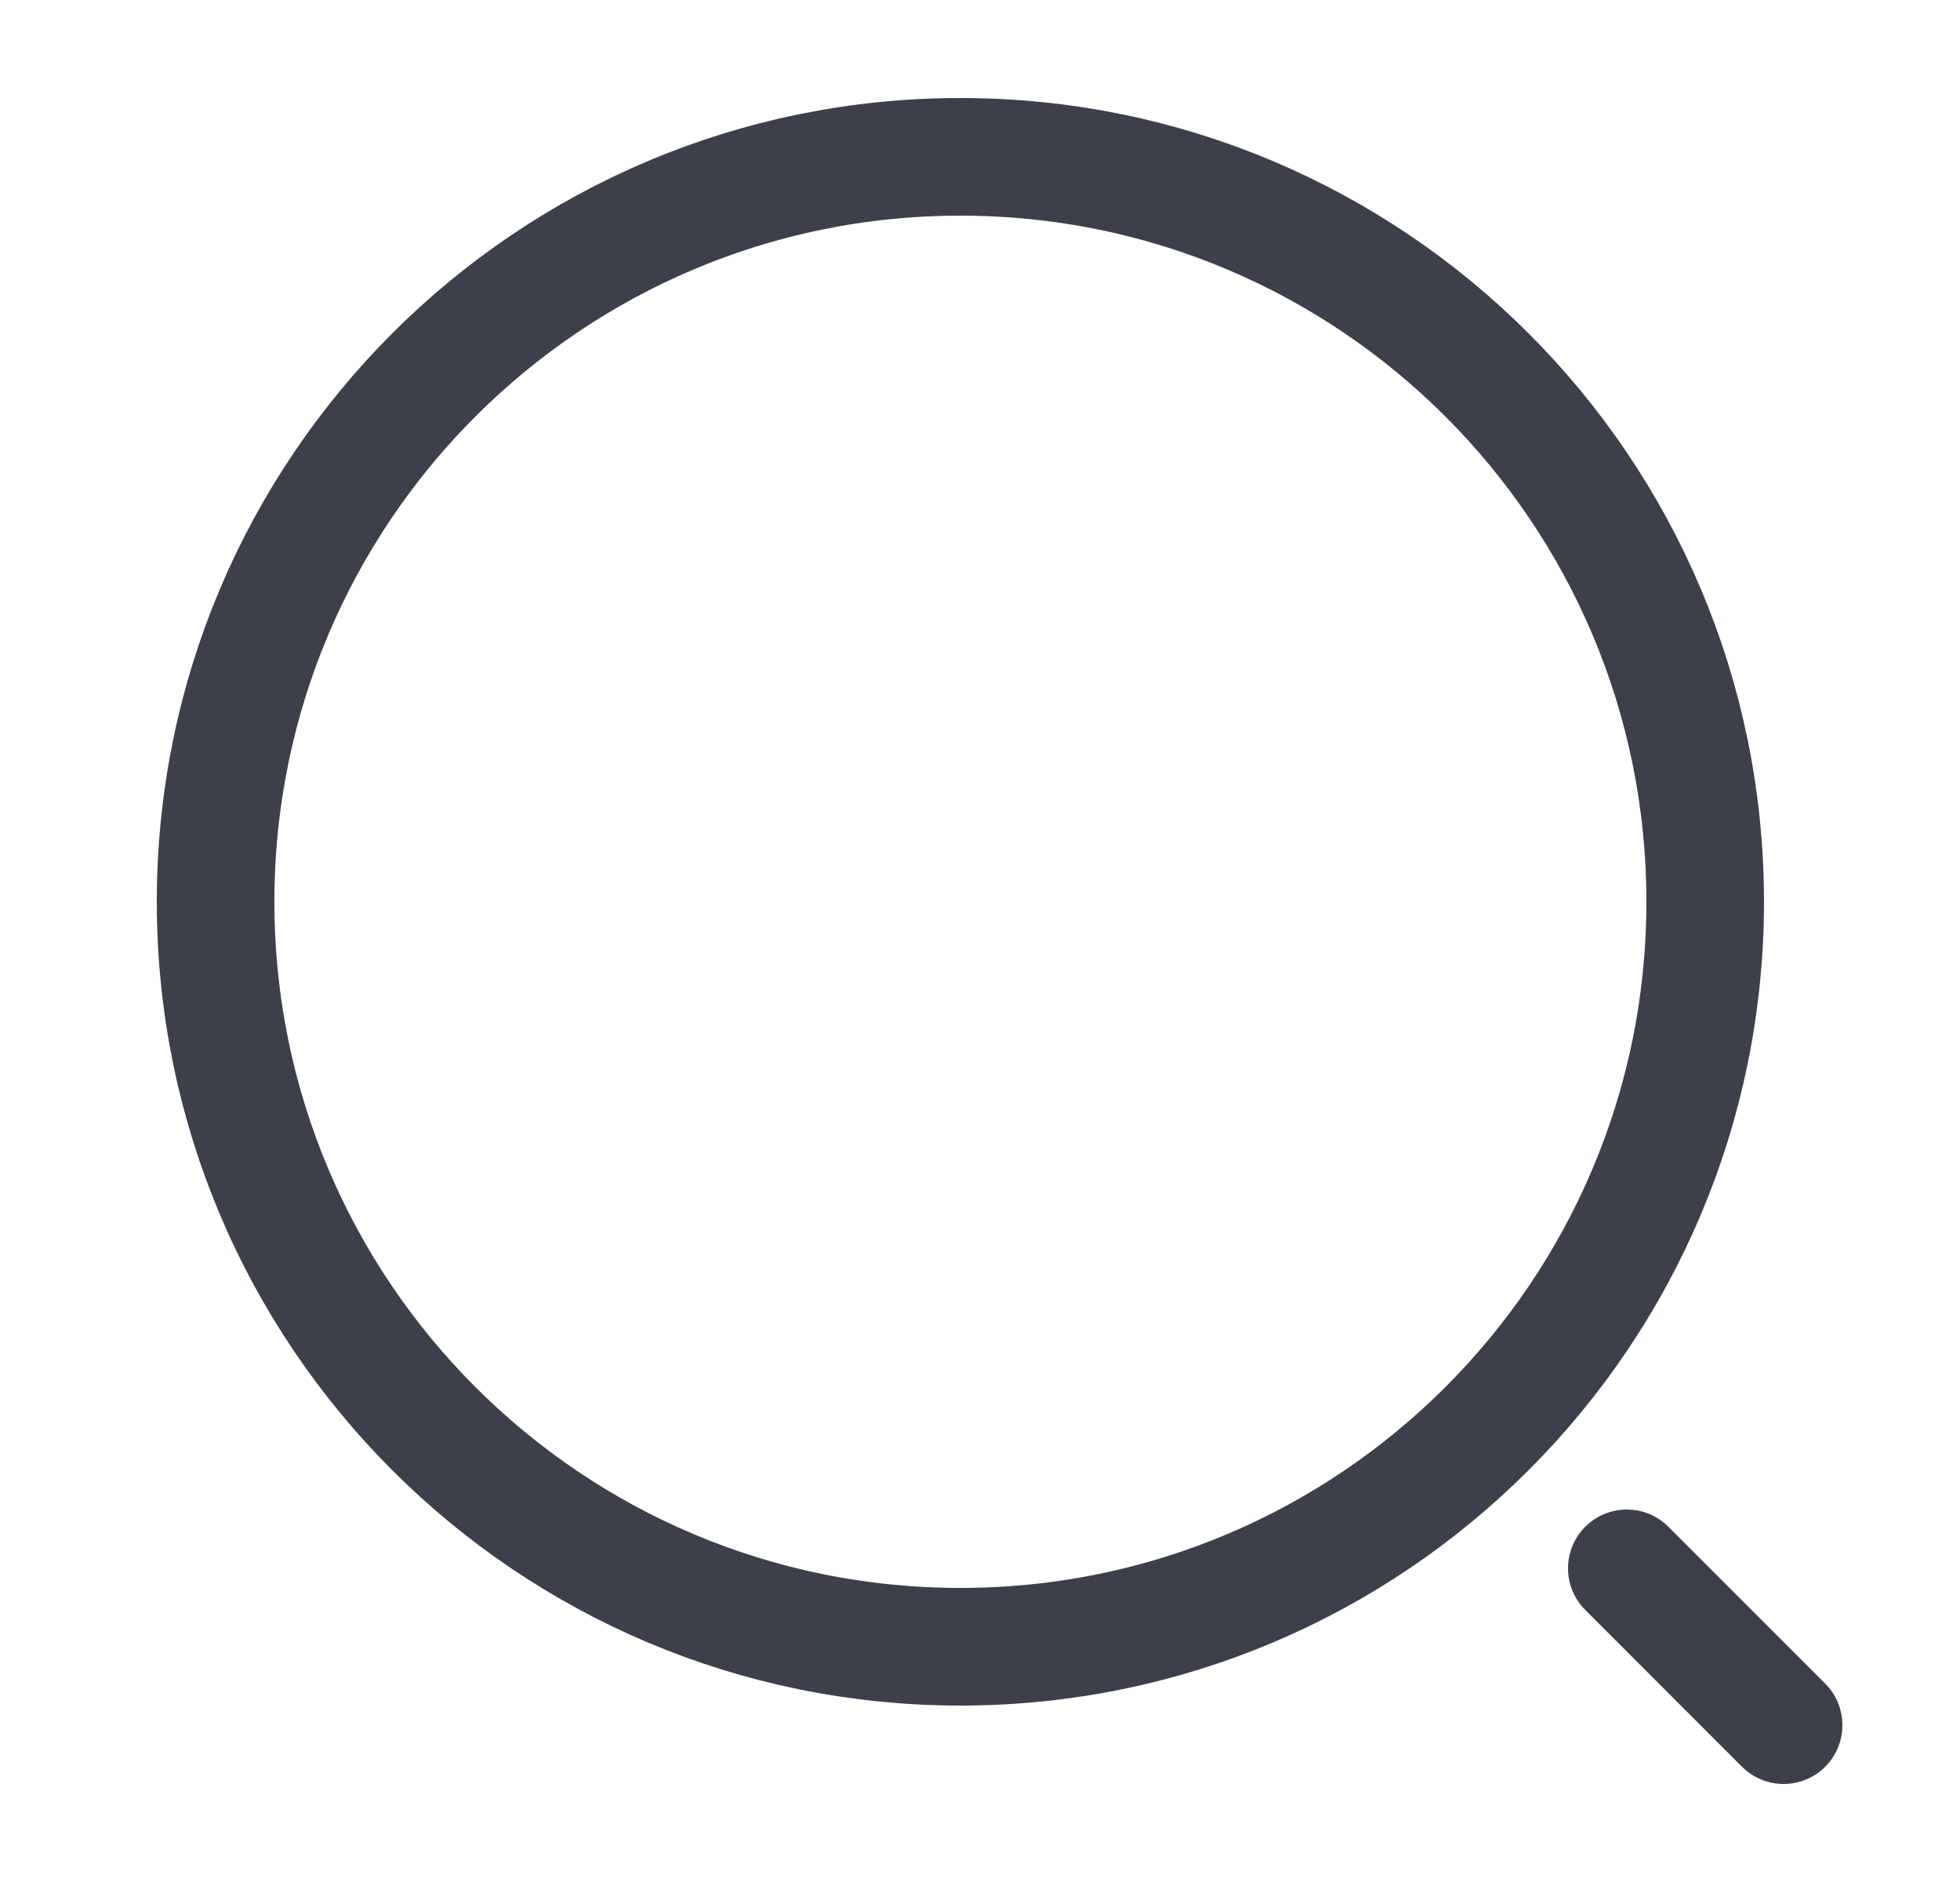 <svg width="25" height="24" viewBox="0 0 25 24" fill="none" xmlns="http://www.w3.org/2000/svg">
<path d="M12.25 21C17.497 21 21.75 16.747 21.75 11.5C21.75 6.253 17.497 2 12.25 2C7.003 2 2.75 6.253 2.75 11.5C2.75 16.747 7.003 21 12.25 21Z" stroke="#3D3F4B" stroke-width="1.5" stroke-linecap="round" stroke-linejoin="round"/>
<path d="M22.75 22L20.75 20" stroke="#3D3F4B" stroke-width="1.5" stroke-linecap="round" stroke-linejoin="round"/>
</svg>
